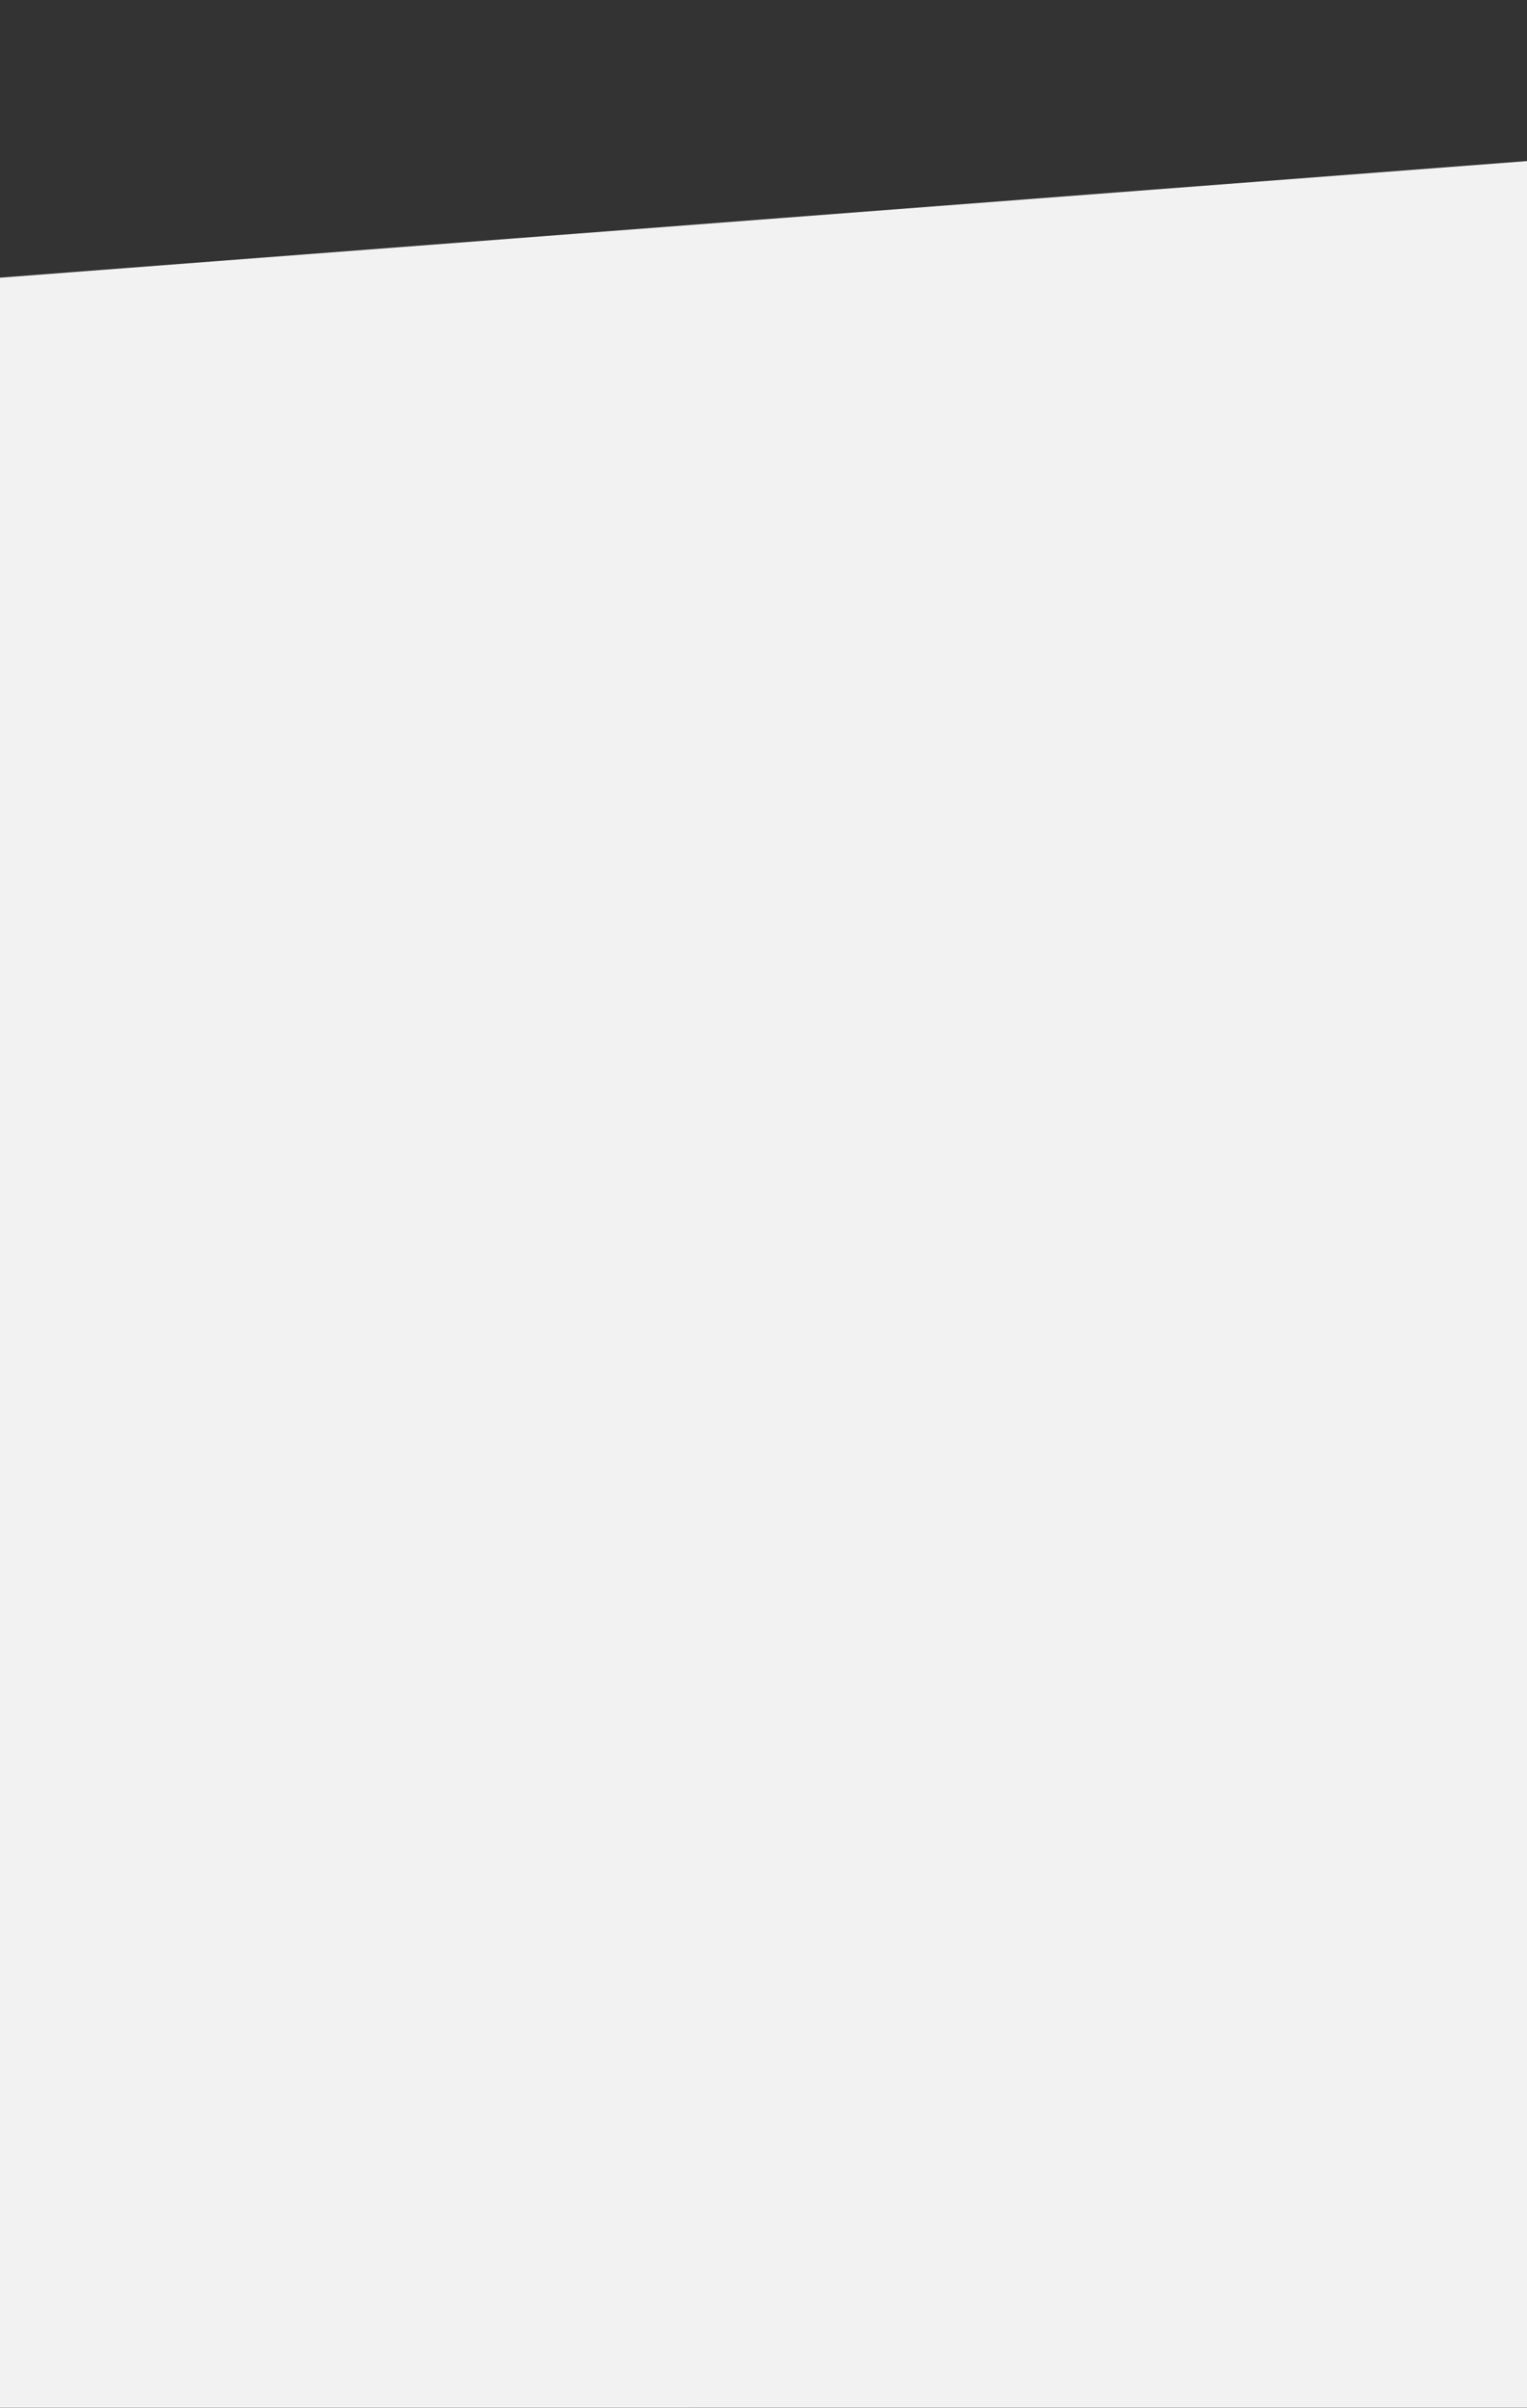 <svg xmlns="http://www.w3.org/2000/svg" width="320" height="504.4" viewBox="0 0 320 504.4">
  <rect x="0" y="0" width="320" height="504.4" fill="#333333" stroke="none"/>
<defs>
    <style>
      .cls-1 {
        fill: #f2f2f2;
        fill-rule: evenodd;
      }
    </style>
  </defs>
  <path id="Shape_2_copy" data-name="Shape 2 copy" class="cls-1" d="M-450.7,2405.26l1212.83-92.57v504.35l-1212.83.05V2405.26Z" transform="translate(0 -2312.69)"/>
</svg>
